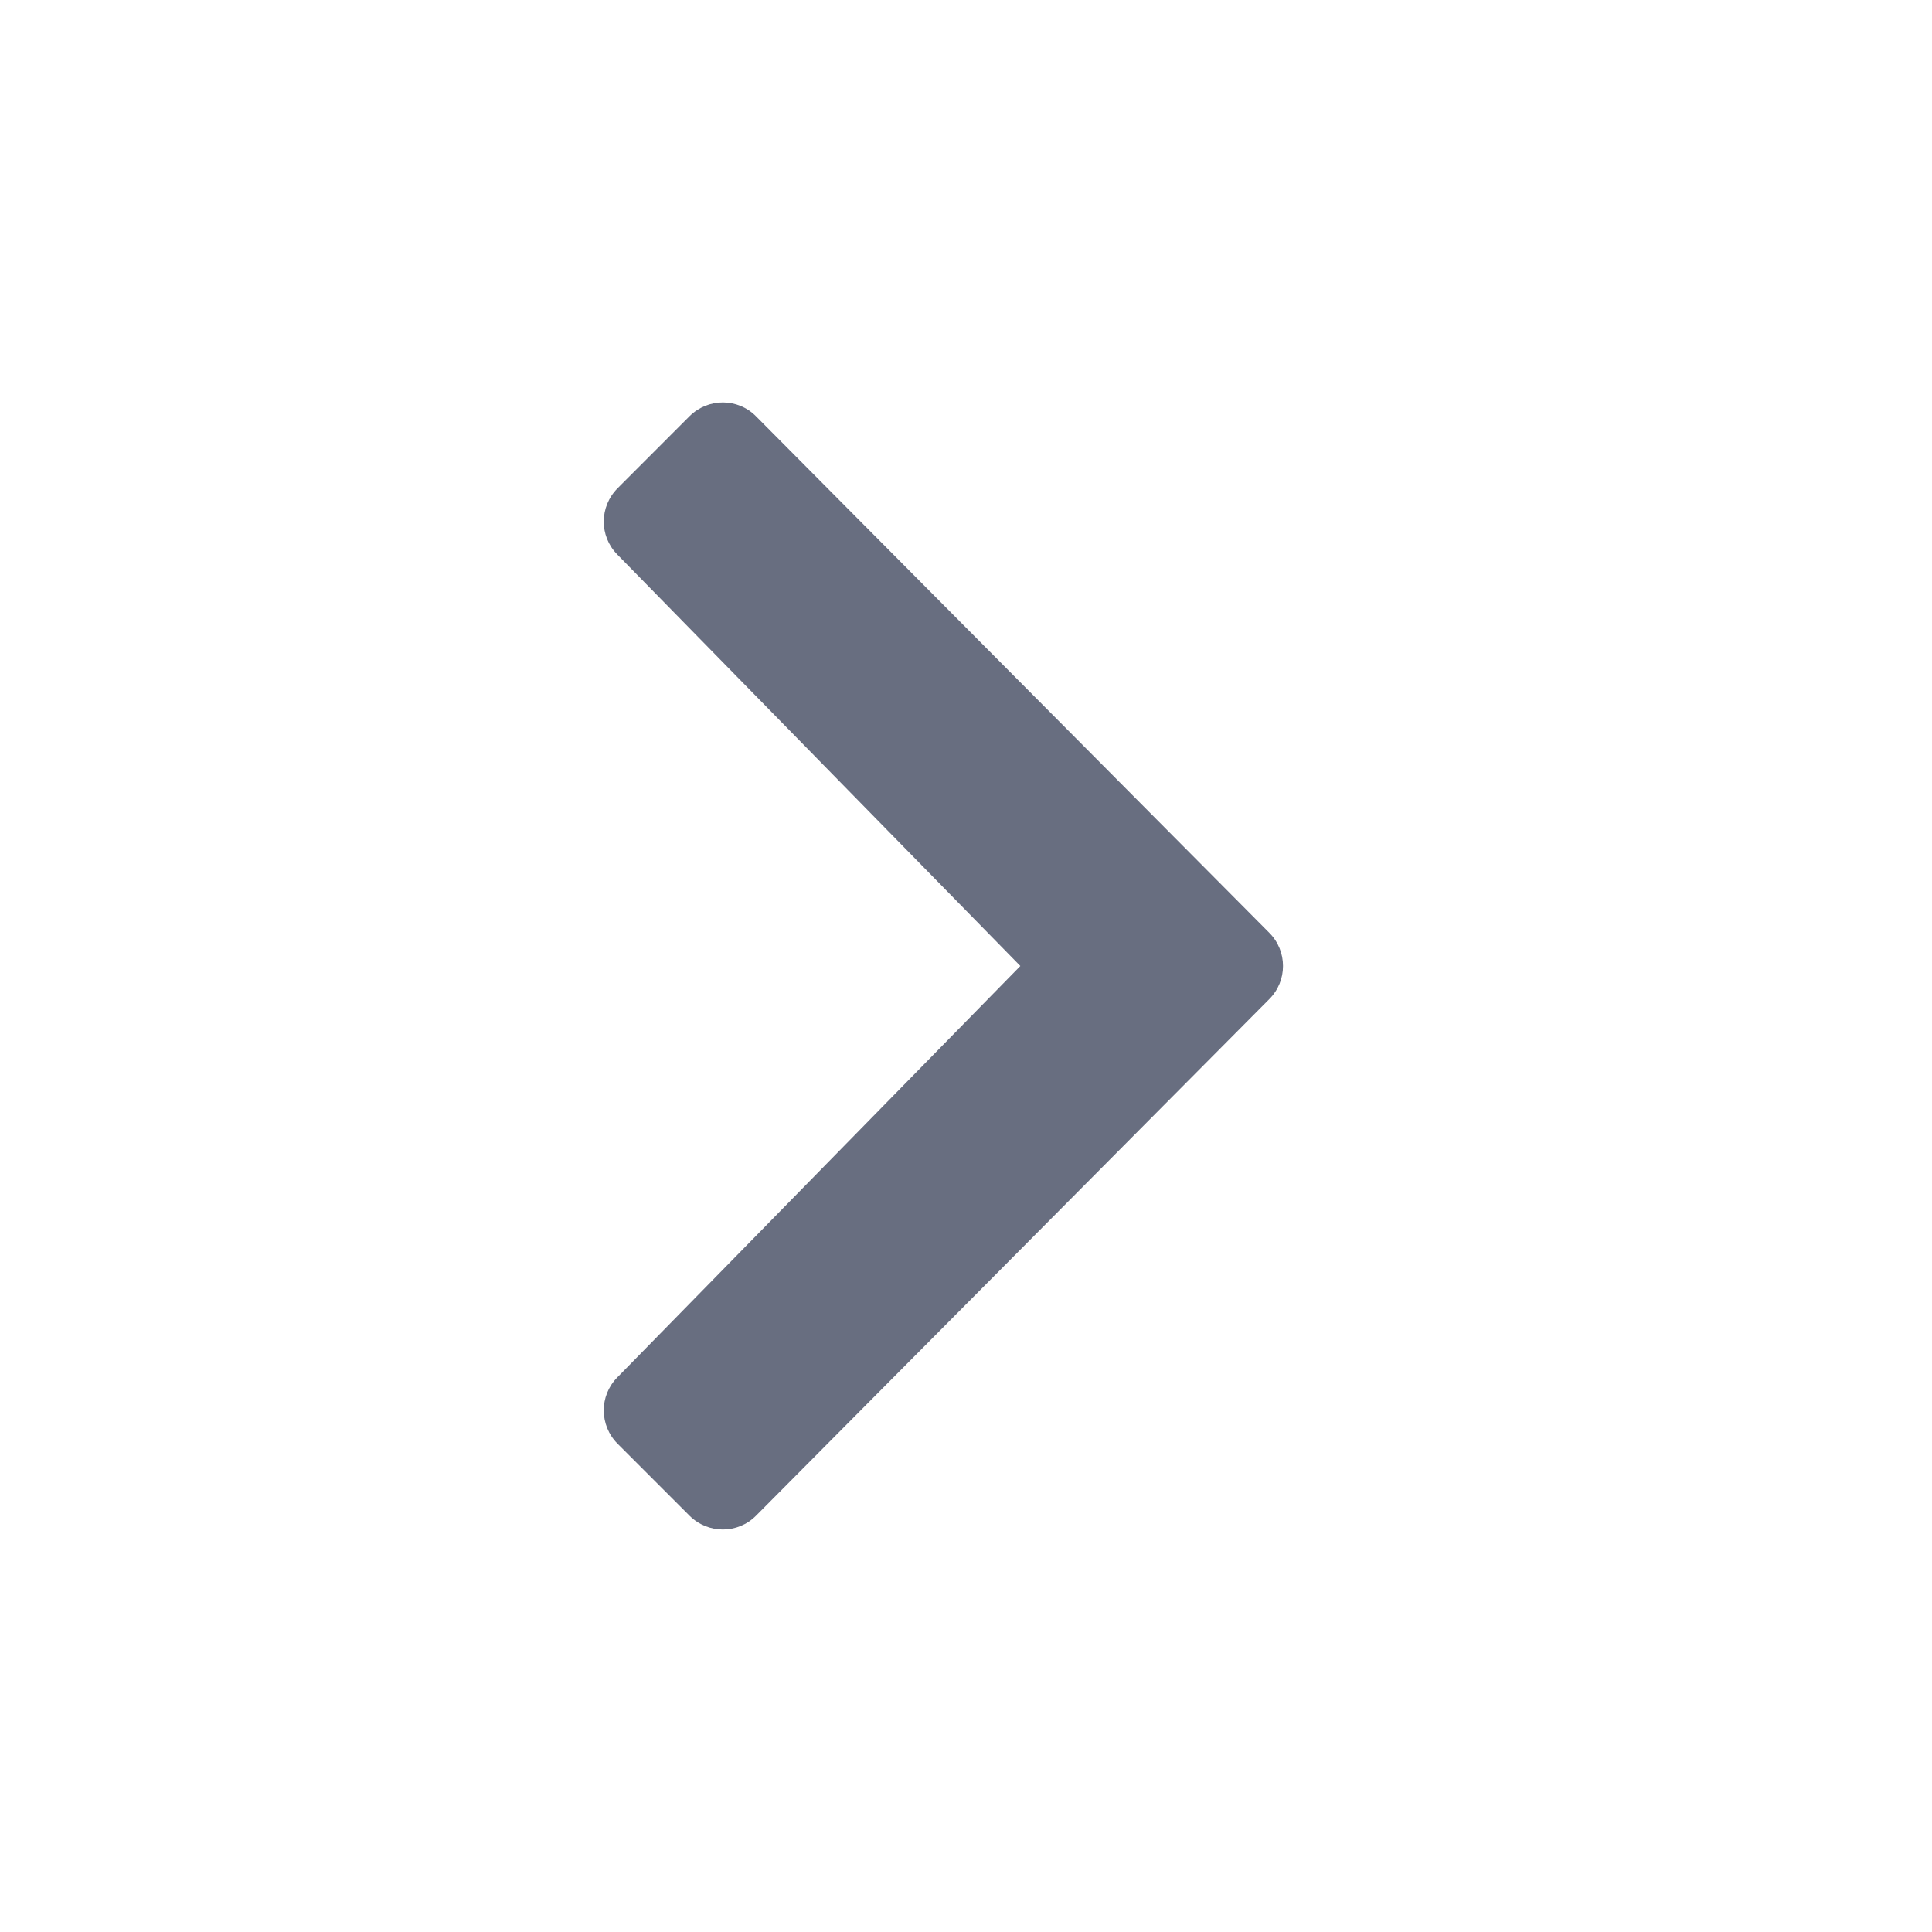 <svg width="24" height="24" viewBox="0 0 24 24" fill="none" xmlns="http://www.w3.org/2000/svg">
<path d="M12.675 12L7.666 6.886C7.443 6.658 7.445 6.294 7.671 6.066L8.566 5.17C8.796 4.942 9.166 4.942 9.393 5.173L15.767 11.587C15.881 11.701 15.938 11.849 15.938 12C15.938 12.15 15.881 12.298 15.767 12.412L9.393 18.827C9.166 19.057 8.796 19.057 8.566 18.829L7.671 17.934C7.445 17.706 7.443 17.341 7.666 17.113L12.675 12Z" fill="#686E80"/>
</svg>
